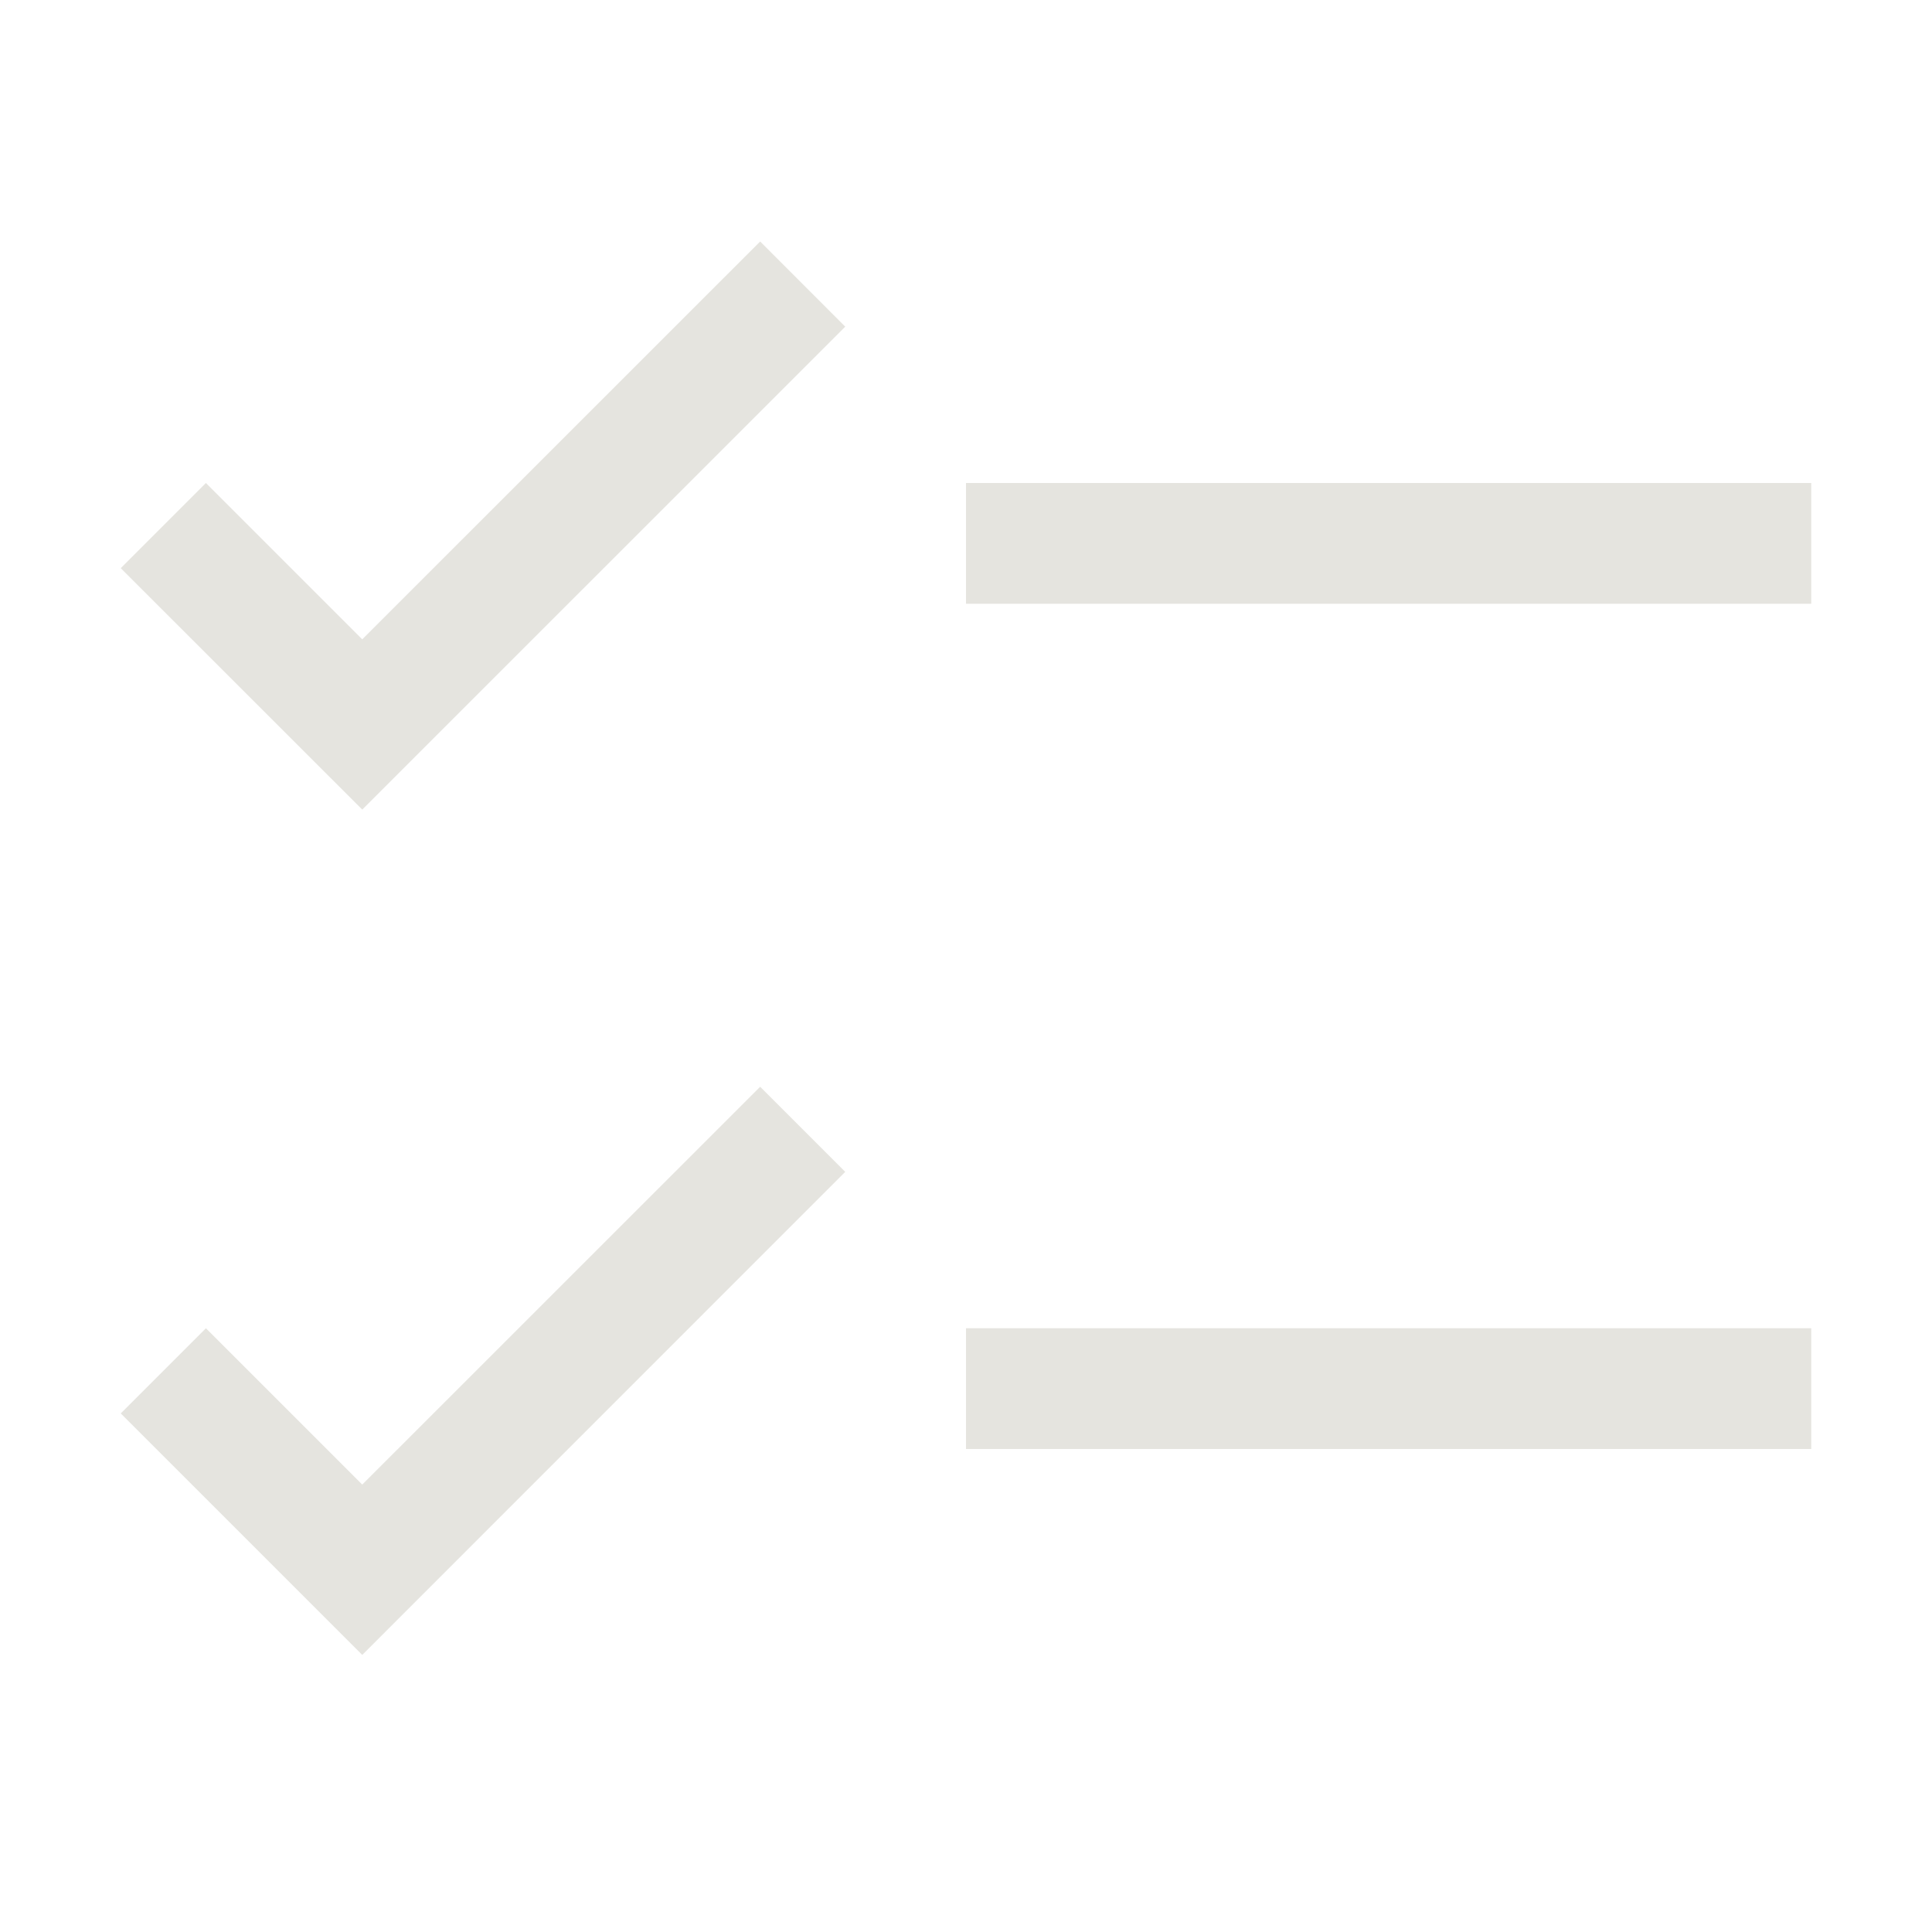    <svg
            xmlns="http://www.w3.org/2000/svg"
            width="24"
            height="24"
            viewBox="0 0 24 24"
            fill="none"
          >
            <path
              fill-rule="evenodd"
              clip-rule="evenodd"
              d="M2.558 6L4.5 7.942L9.443 3L10.5 4.058L4.5 10.057L1.5 7.058L2.558 6ZM12 6H22.5V7.5H12V6ZM22.5 16.5H12V18H22.5V16.5ZM2.558 16.5L4.5 18.442L9.443 13.5L10.5 14.557L4.5 20.558L1.5 17.558L2.558 16.5Z"
              fill="#E5E4DF"
            />
          </svg>
